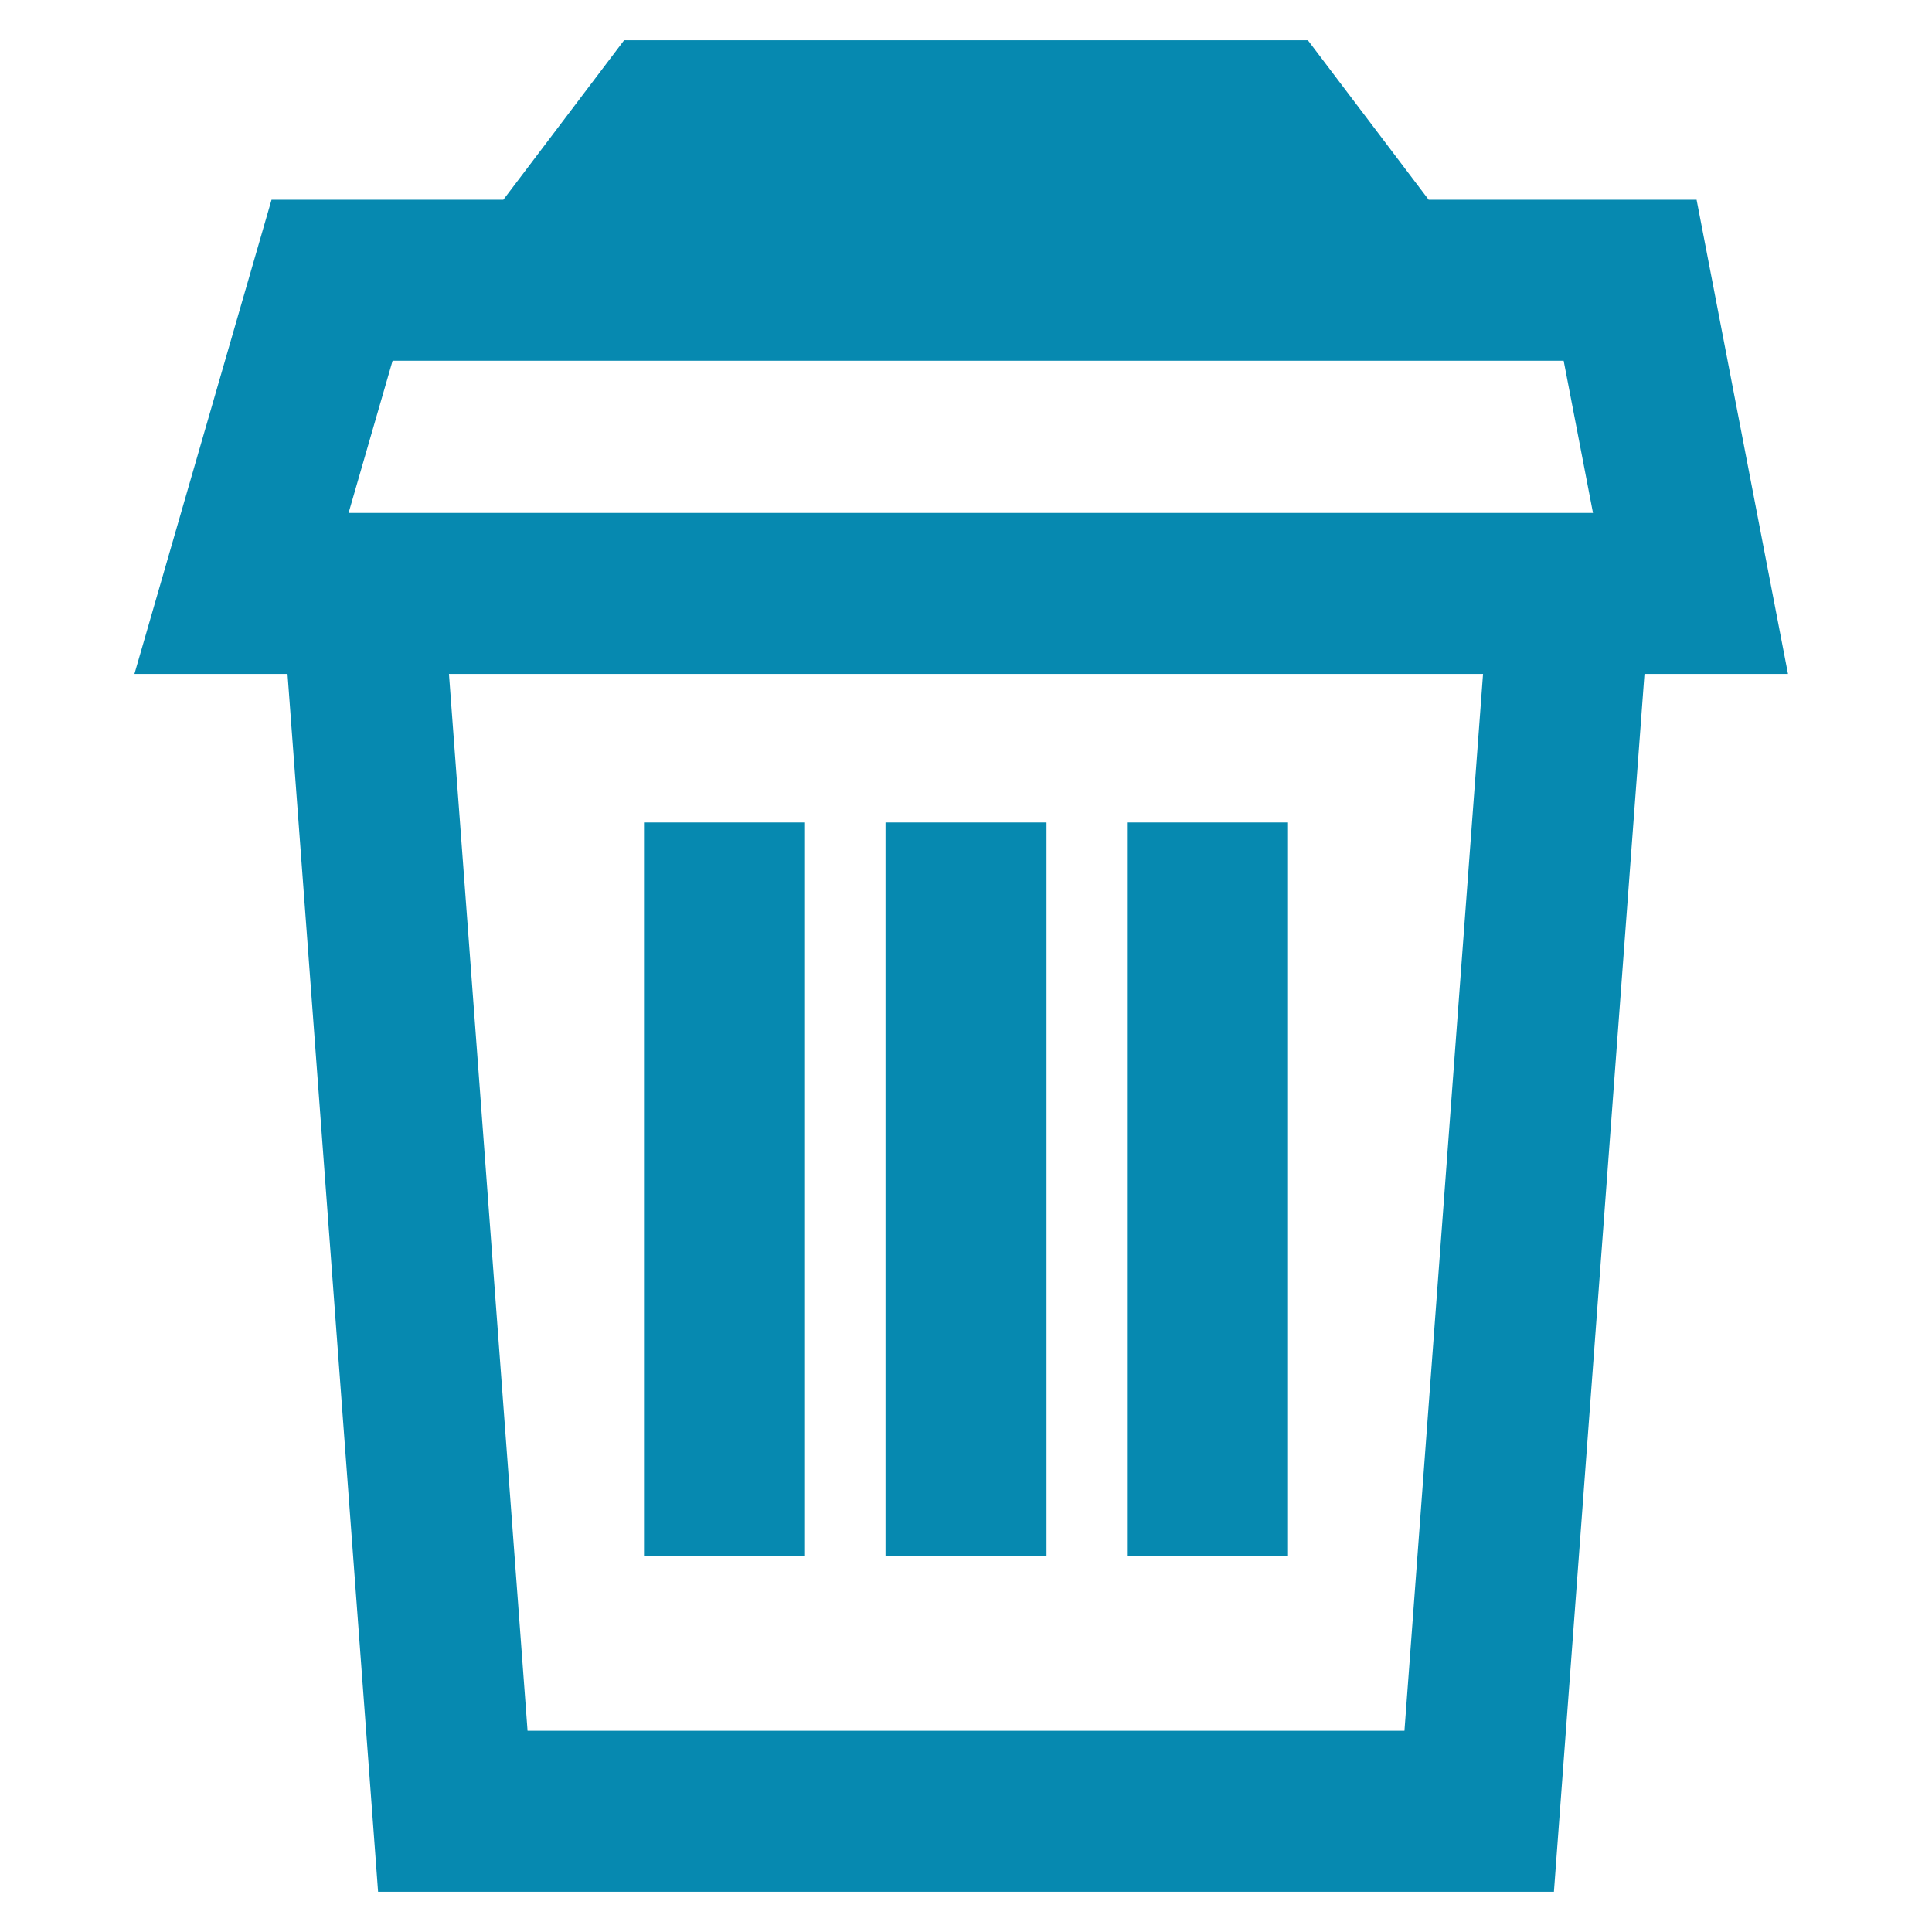 
  <svg
    width="24"
    height="24"
    viewBox="0 0 24 24"
    fill="none"
    xmlns="http://www.w3.org/2000/svg"
  >
    <path
      d="M4.5 7.372L5.625 22.5H18.375L19.5 7.372M4.5 7.372H3L4.125 3.481H6.75M4.5 7.372H19.5M19.5 7.372H21L20.25 3.481H17.25M17.25 3.481H12.375H6.75M17.25 3.481L15.75 1.5H8.25L6.75 3.481M9 10.217V19.33M15 19.33V10.217M12 19.33V10.217"
      stroke="#0689B0"
      stroke-width="2"
    />
  </svg>

